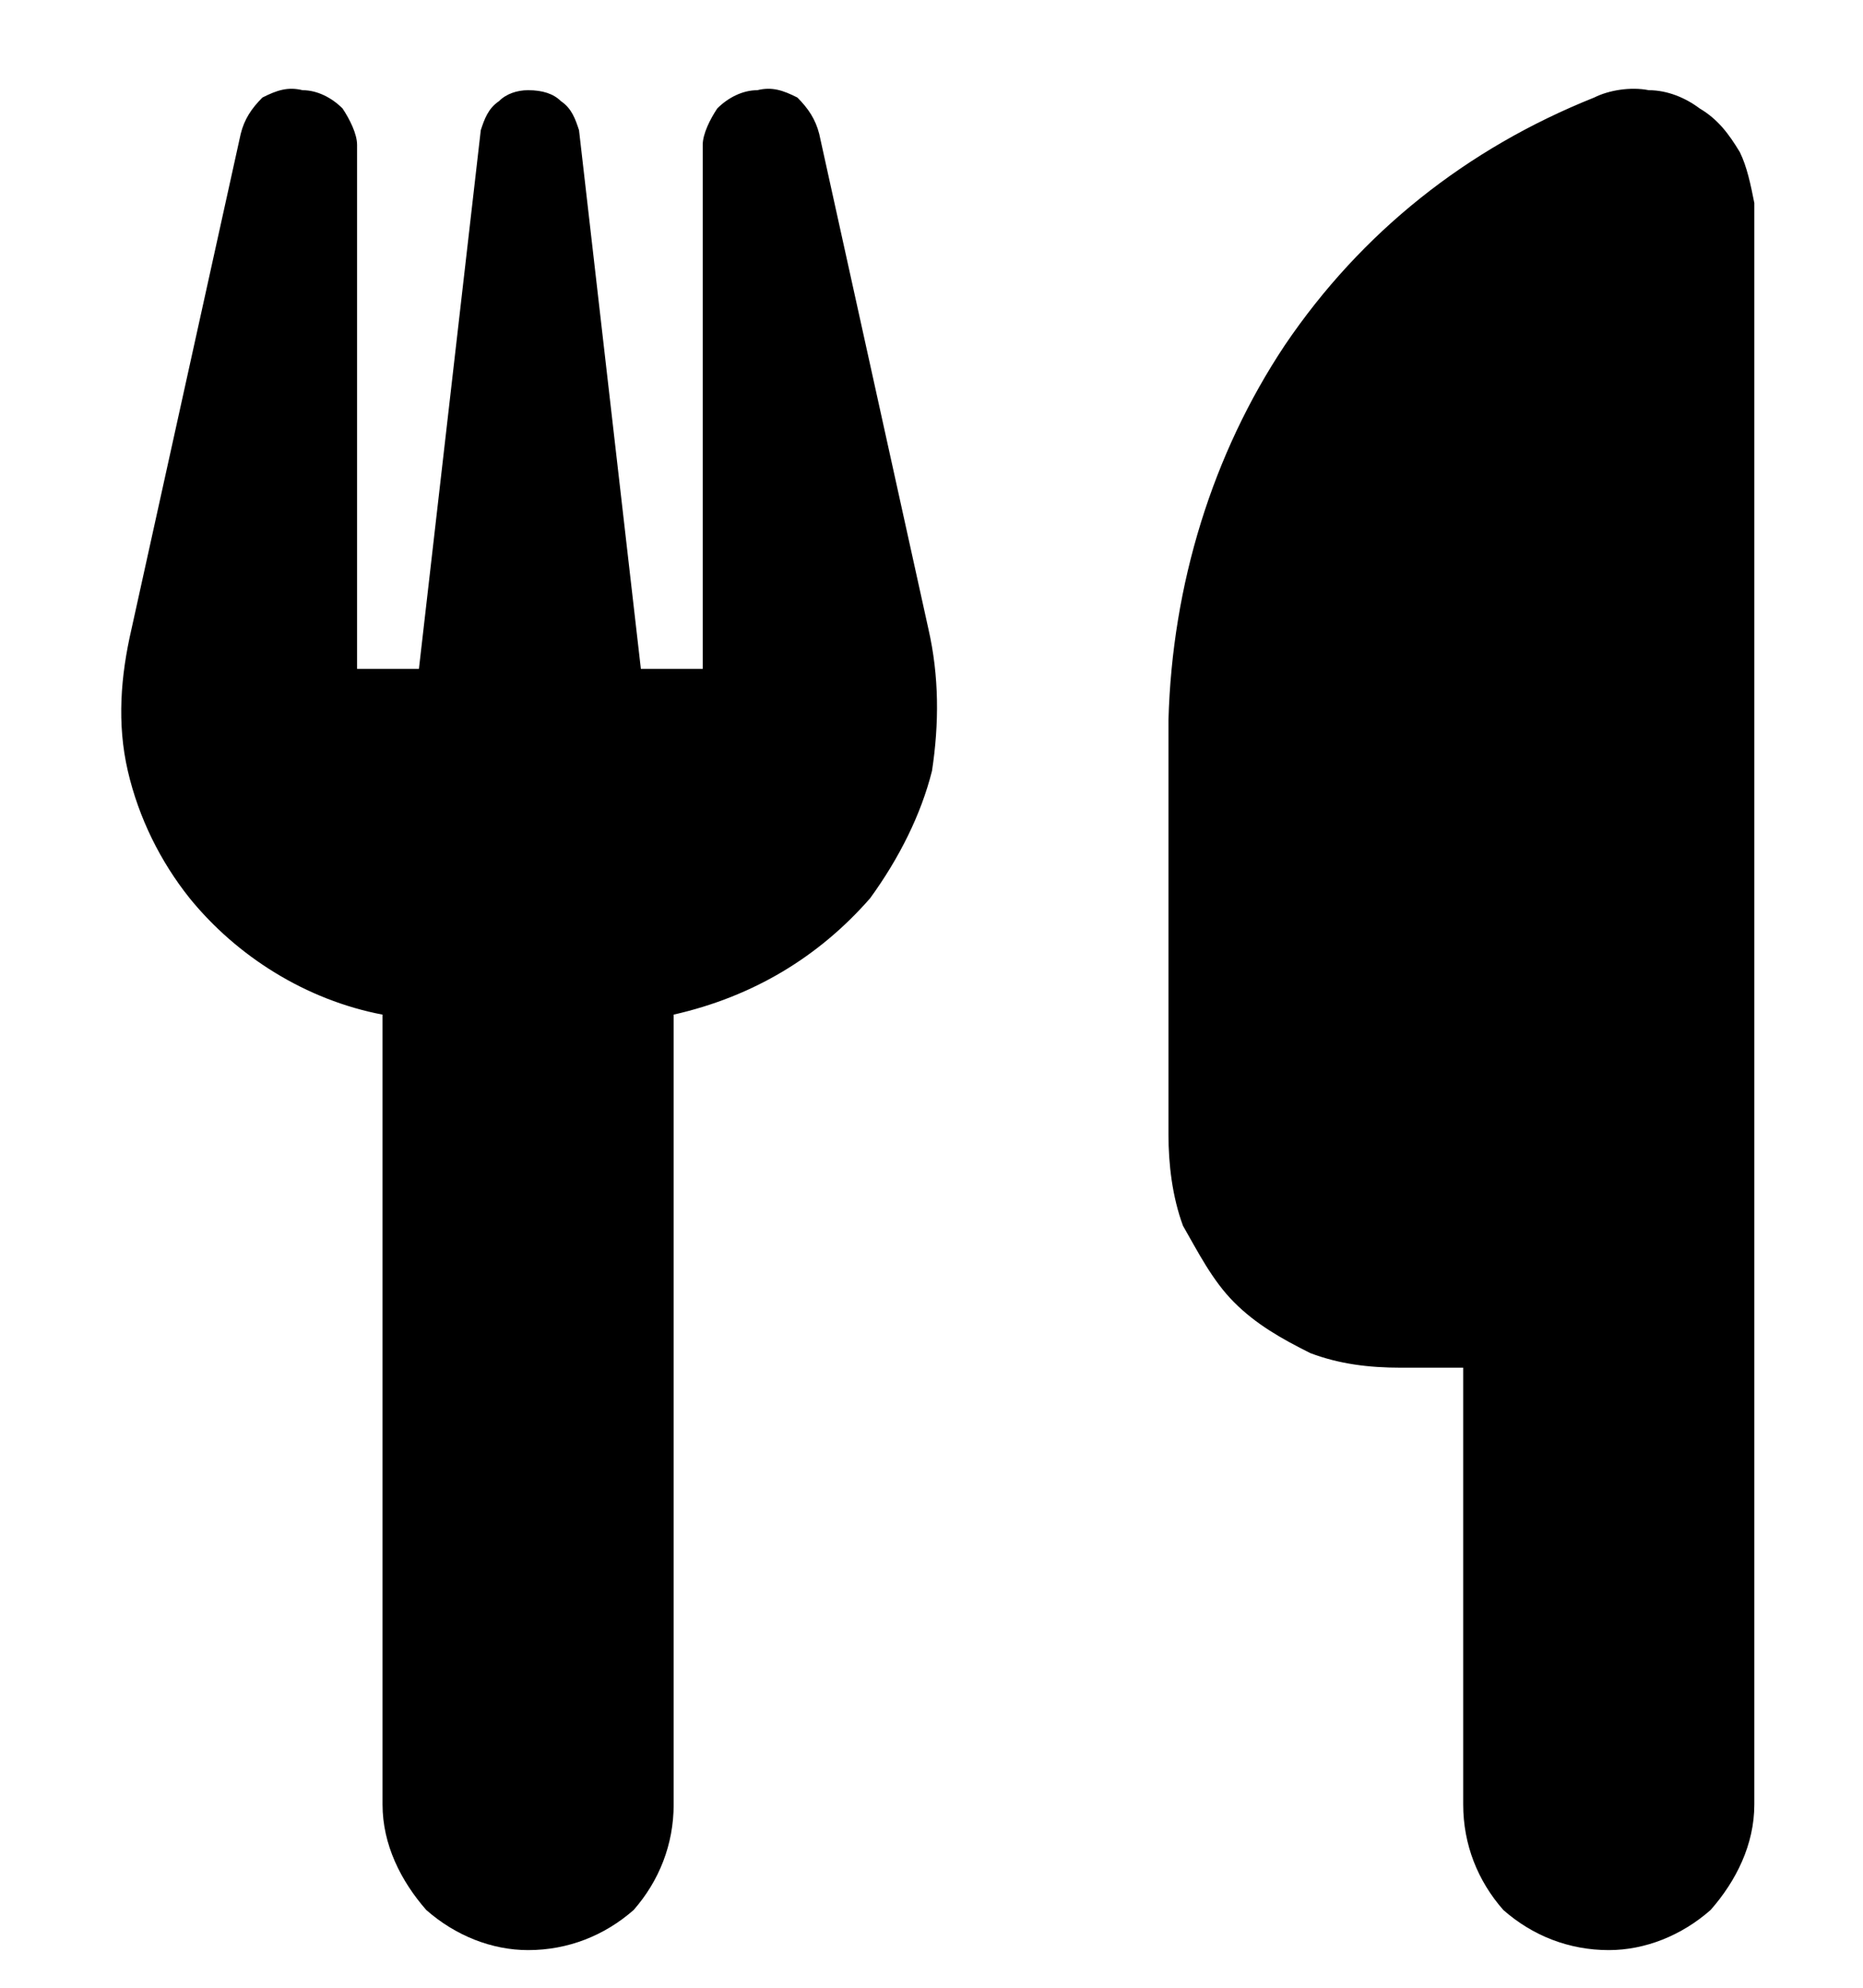 <svg width="15" height="16" viewBox="0 0 15 16" fill="none" xmlns="http://www.w3.org/2000/svg">
<path d="M7.475 5.062C7.562 5.443 7.562 5.824 7.504 6.205C7.416 6.556 7.24 6.908 7.006 7.23C6.596 7.699 6.068 8.021 5.424 8.167V14.525C5.424 14.847 5.307 15.14 5.102 15.374C4.867 15.58 4.574 15.697 4.252 15.697C3.959 15.697 3.666 15.58 3.432 15.374C3.227 15.14 3.08 14.847 3.08 14.525V8.167C2.465 8.05 1.908 7.699 1.527 7.23C1.293 6.937 1.117 6.585 1.029 6.205C0.941 5.824 0.971 5.443 1.059 5.062L1.938 1.078C1.967 0.96 2.025 0.873 2.113 0.785C2.23 0.726 2.318 0.697 2.436 0.726C2.553 0.726 2.67 0.785 2.758 0.873C2.816 0.96 2.875 1.078 2.875 1.166V5.384H3.373L3.871 1.048C3.9 0.96 3.93 0.873 4.018 0.814C4.076 0.755 4.164 0.726 4.252 0.726C4.369 0.726 4.457 0.755 4.516 0.814C4.604 0.873 4.633 0.96 4.662 1.048L5.16 5.384H5.658V1.166C5.658 1.078 5.717 0.96 5.775 0.873C5.863 0.785 5.98 0.726 6.098 0.726C6.215 0.697 6.303 0.726 6.42 0.785C6.508 0.873 6.566 0.96 6.596 1.078L7.475 5.062ZM14.125 14.525C14.125 14.847 13.979 15.14 13.773 15.374C13.539 15.58 13.246 15.697 12.953 15.697C12.631 15.697 12.338 15.58 12.104 15.374C11.898 15.14 11.781 14.847 11.781 14.525V11.009H11.283C11.02 11.009 10.785 10.98 10.551 10.892C10.316 10.775 10.111 10.658 9.936 10.482C9.76 10.306 9.643 10.072 9.525 9.867C9.438 9.632 9.408 9.369 9.408 9.134V5.794C9.438 4.71 9.76 3.656 10.346 2.777C10.961 1.869 11.81 1.195 12.836 0.785C12.953 0.726 13.129 0.697 13.275 0.726C13.422 0.726 13.568 0.785 13.685 0.873C13.832 0.96 13.92 1.078 14.008 1.224C14.066 1.341 14.096 1.488 14.125 1.634V14.525Z" fill="currentColor"/>
</svg>
